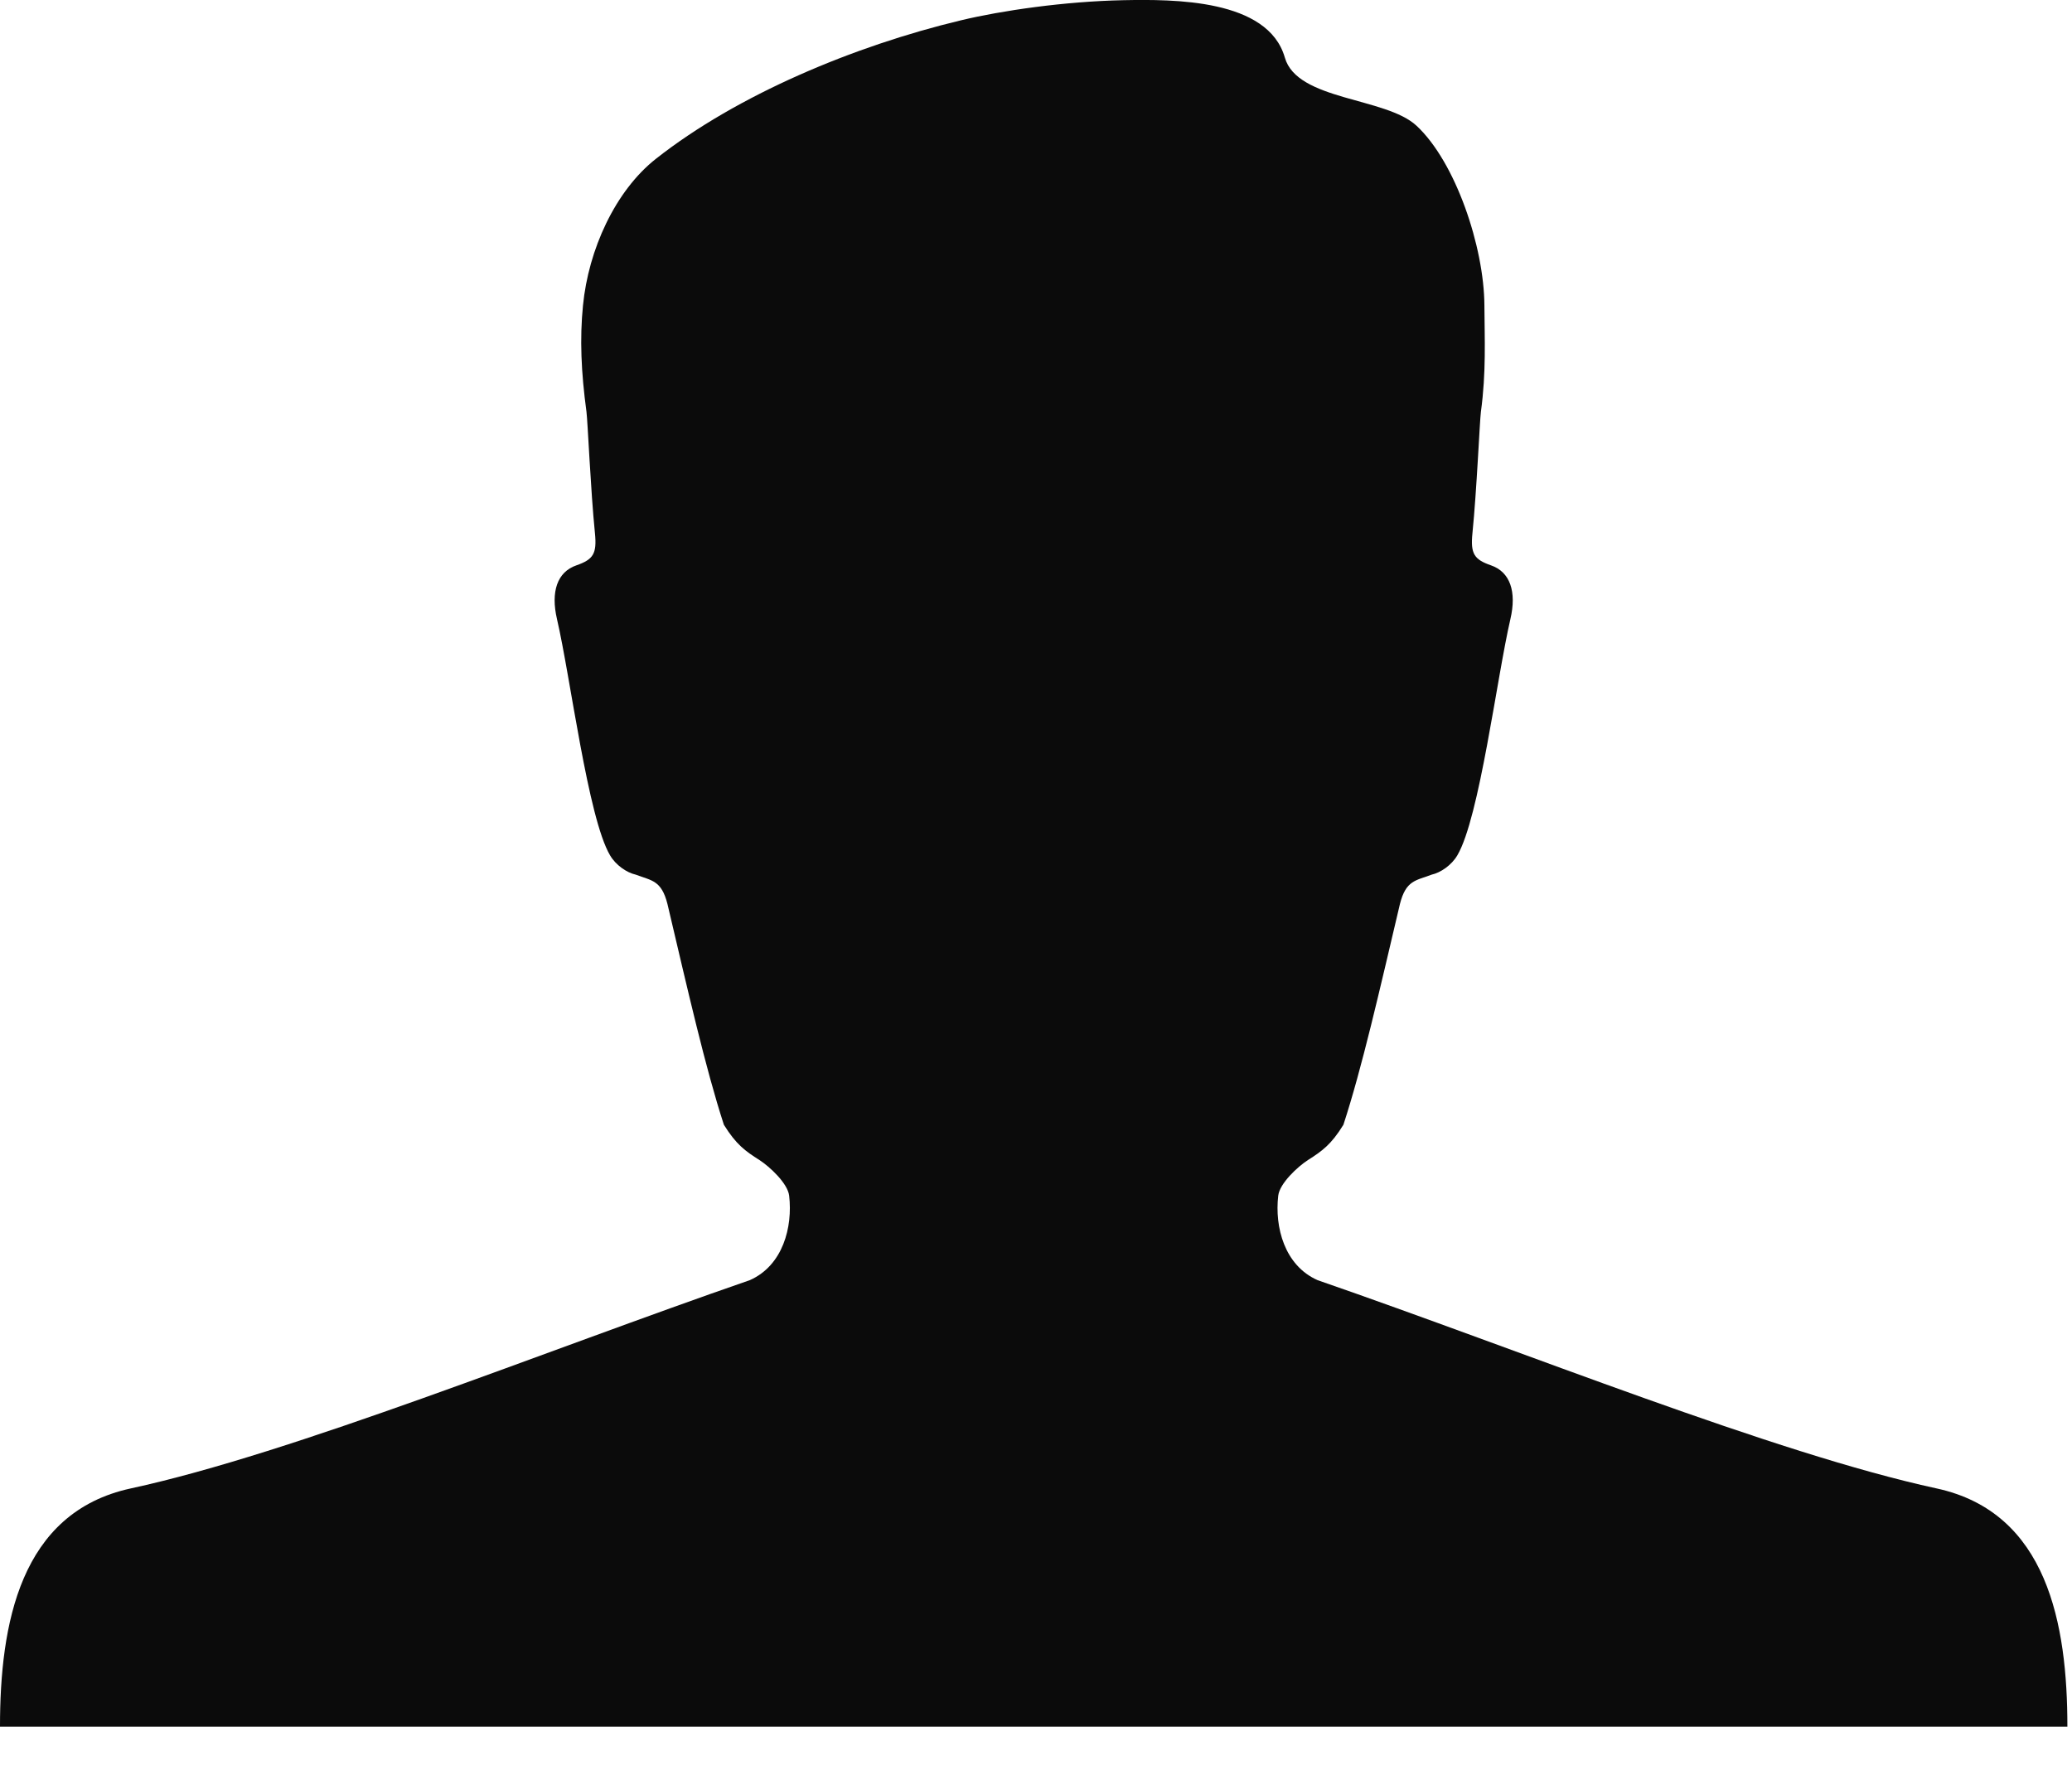 <svg xmlns="http://www.w3.org/2000/svg" xmlns:xlink="http://www.w3.org/1999/xlink" width="22" height="19" viewBox="0 0 22 19">
  <defs>
    <path id="a" d="M14.642,3.611 C14.773,4.071 15.713,4.03 16.041,4.336 C16.455,4.721 16.758,5.623 16.761,6.244 C16.763,6.598 16.781,6.952 16.724,7.373 C16.711,7.471 16.68,8.206 16.634,8.663 C16.612,8.882 16.653,8.942 16.831,9.004 C17.034,9.074 17.105,9.283 17.037,9.575 C16.893,10.196 16.709,11.683 16.474,12.083 C16.413,12.188 16.296,12.268 16.2,12.289 C16.034,12.353 15.928,12.346 15.864,12.601 C15.646,13.526 15.461,14.342 15.264,14.945 C15.134,15.156 15.038,15.224 14.887,15.32 C14.781,15.388 14.587,15.567 14.572,15.698 C14.533,16.032 14.638,16.439 14.989,16.595 C17.2,17.36 19.832,18.432 21.562,18.807 C22.74,19.062 22.951,20.25 22.951,21.337 L1,21.337 C1,20.25 1.211,19.062 2.389,18.807 C4.119,18.432 6.75,17.36 8.962,16.595 C9.313,16.439 9.418,16.032 9.379,15.698 C9.364,15.567 9.17,15.388 9.064,15.32 C8.913,15.224 8.817,15.156 8.686,14.945 C8.49,14.342 8.305,13.526 8.087,12.601 C8.023,12.346 7.917,12.353 7.751,12.289 C7.655,12.268 7.538,12.188 7.477,12.083 C7.242,11.683 7.058,10.196 6.914,9.575 C6.846,9.283 6.917,9.074 7.12,9.004 C7.298,8.942 7.339,8.882 7.317,8.663 C7.271,8.206 7.24,7.471 7.227,7.373 C7.17,6.952 7.155,6.596 7.19,6.244 C7.248,5.651 7.532,5.027 7.965,4.686 C8.826,4.008 10.067,3.488 11.202,3.216 C11.635,3.112 12.302,3.015 12.928,3.002 C13.458,2.992 14.463,2.987 14.642,3.611"/>
  </defs>
  <g fill="none" fill-rule="evenodd" transform="translate(-1 -3)">
    <use fill="#0B0B0B" xlink:href="#a"/>
  </g>
</svg>
